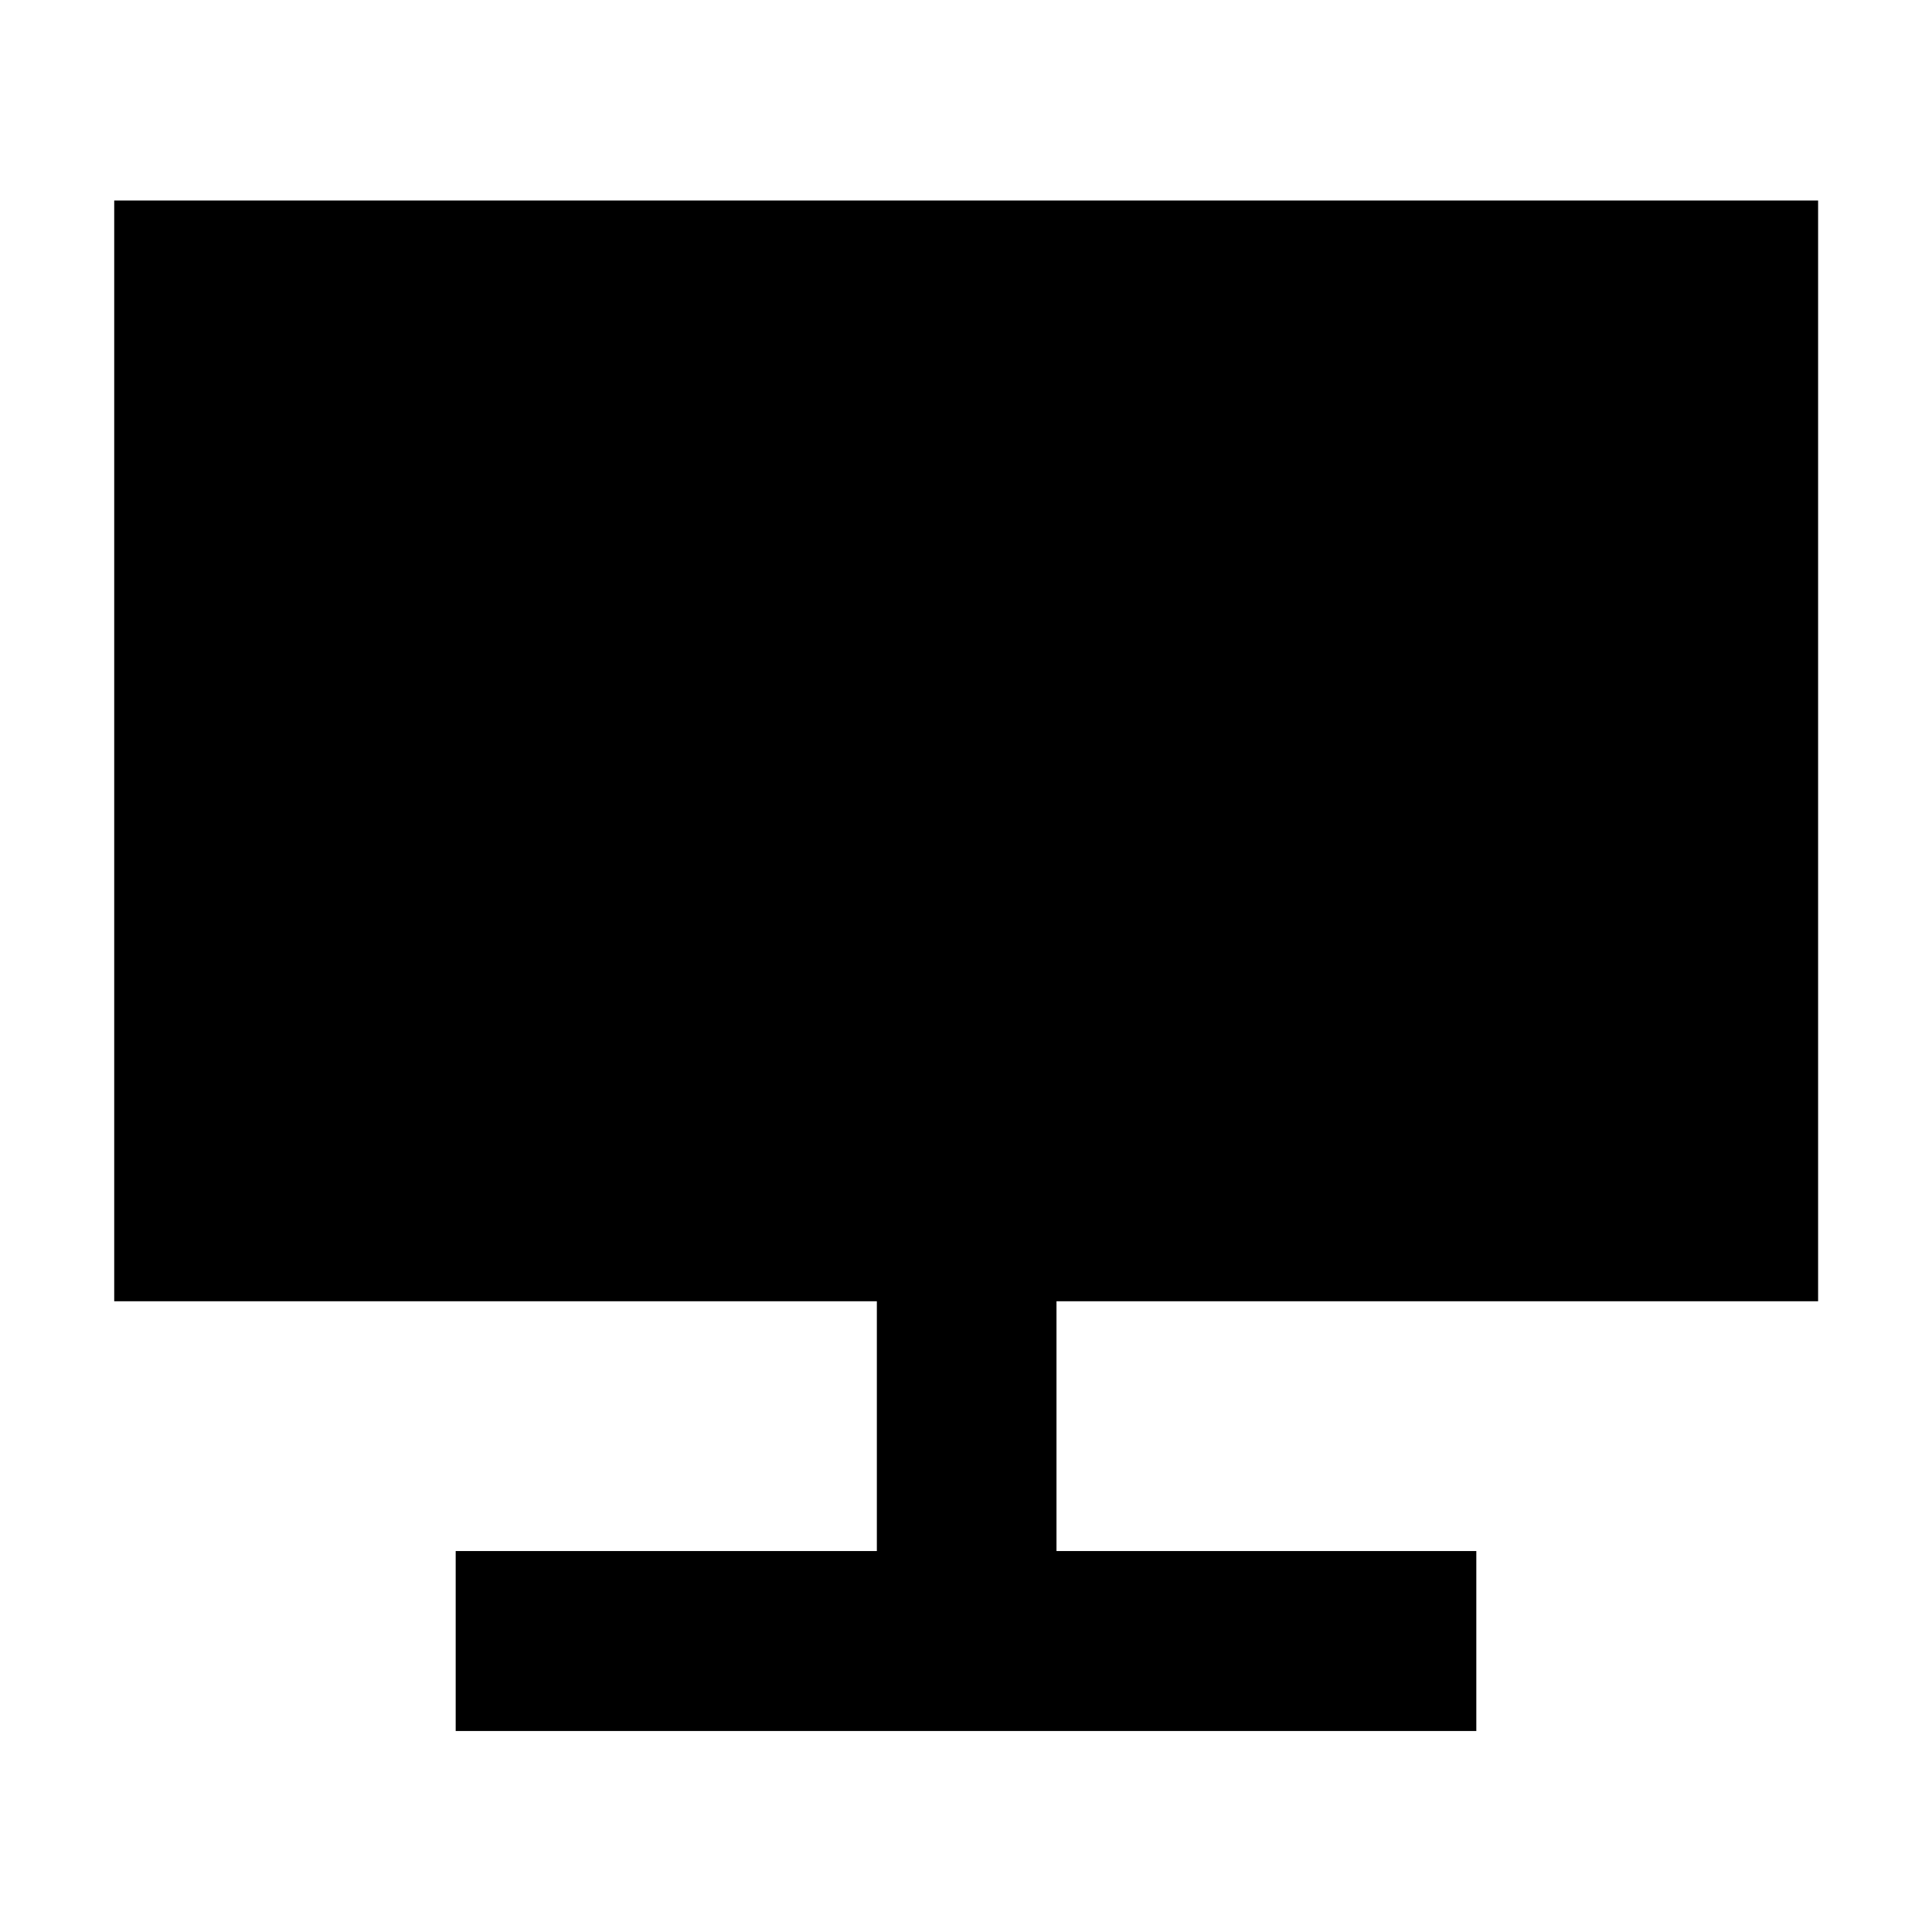 <svg xmlns="http://www.w3.org/2000/svg" height="40" viewBox="0 -960 960 960" width="40"><path d="M226.428-99.877v-89.42h209.275v-124.116H56.753v-546.949h846.652v546.949H524.964v124.116h208.608v89.42H226.428Z"/></svg>